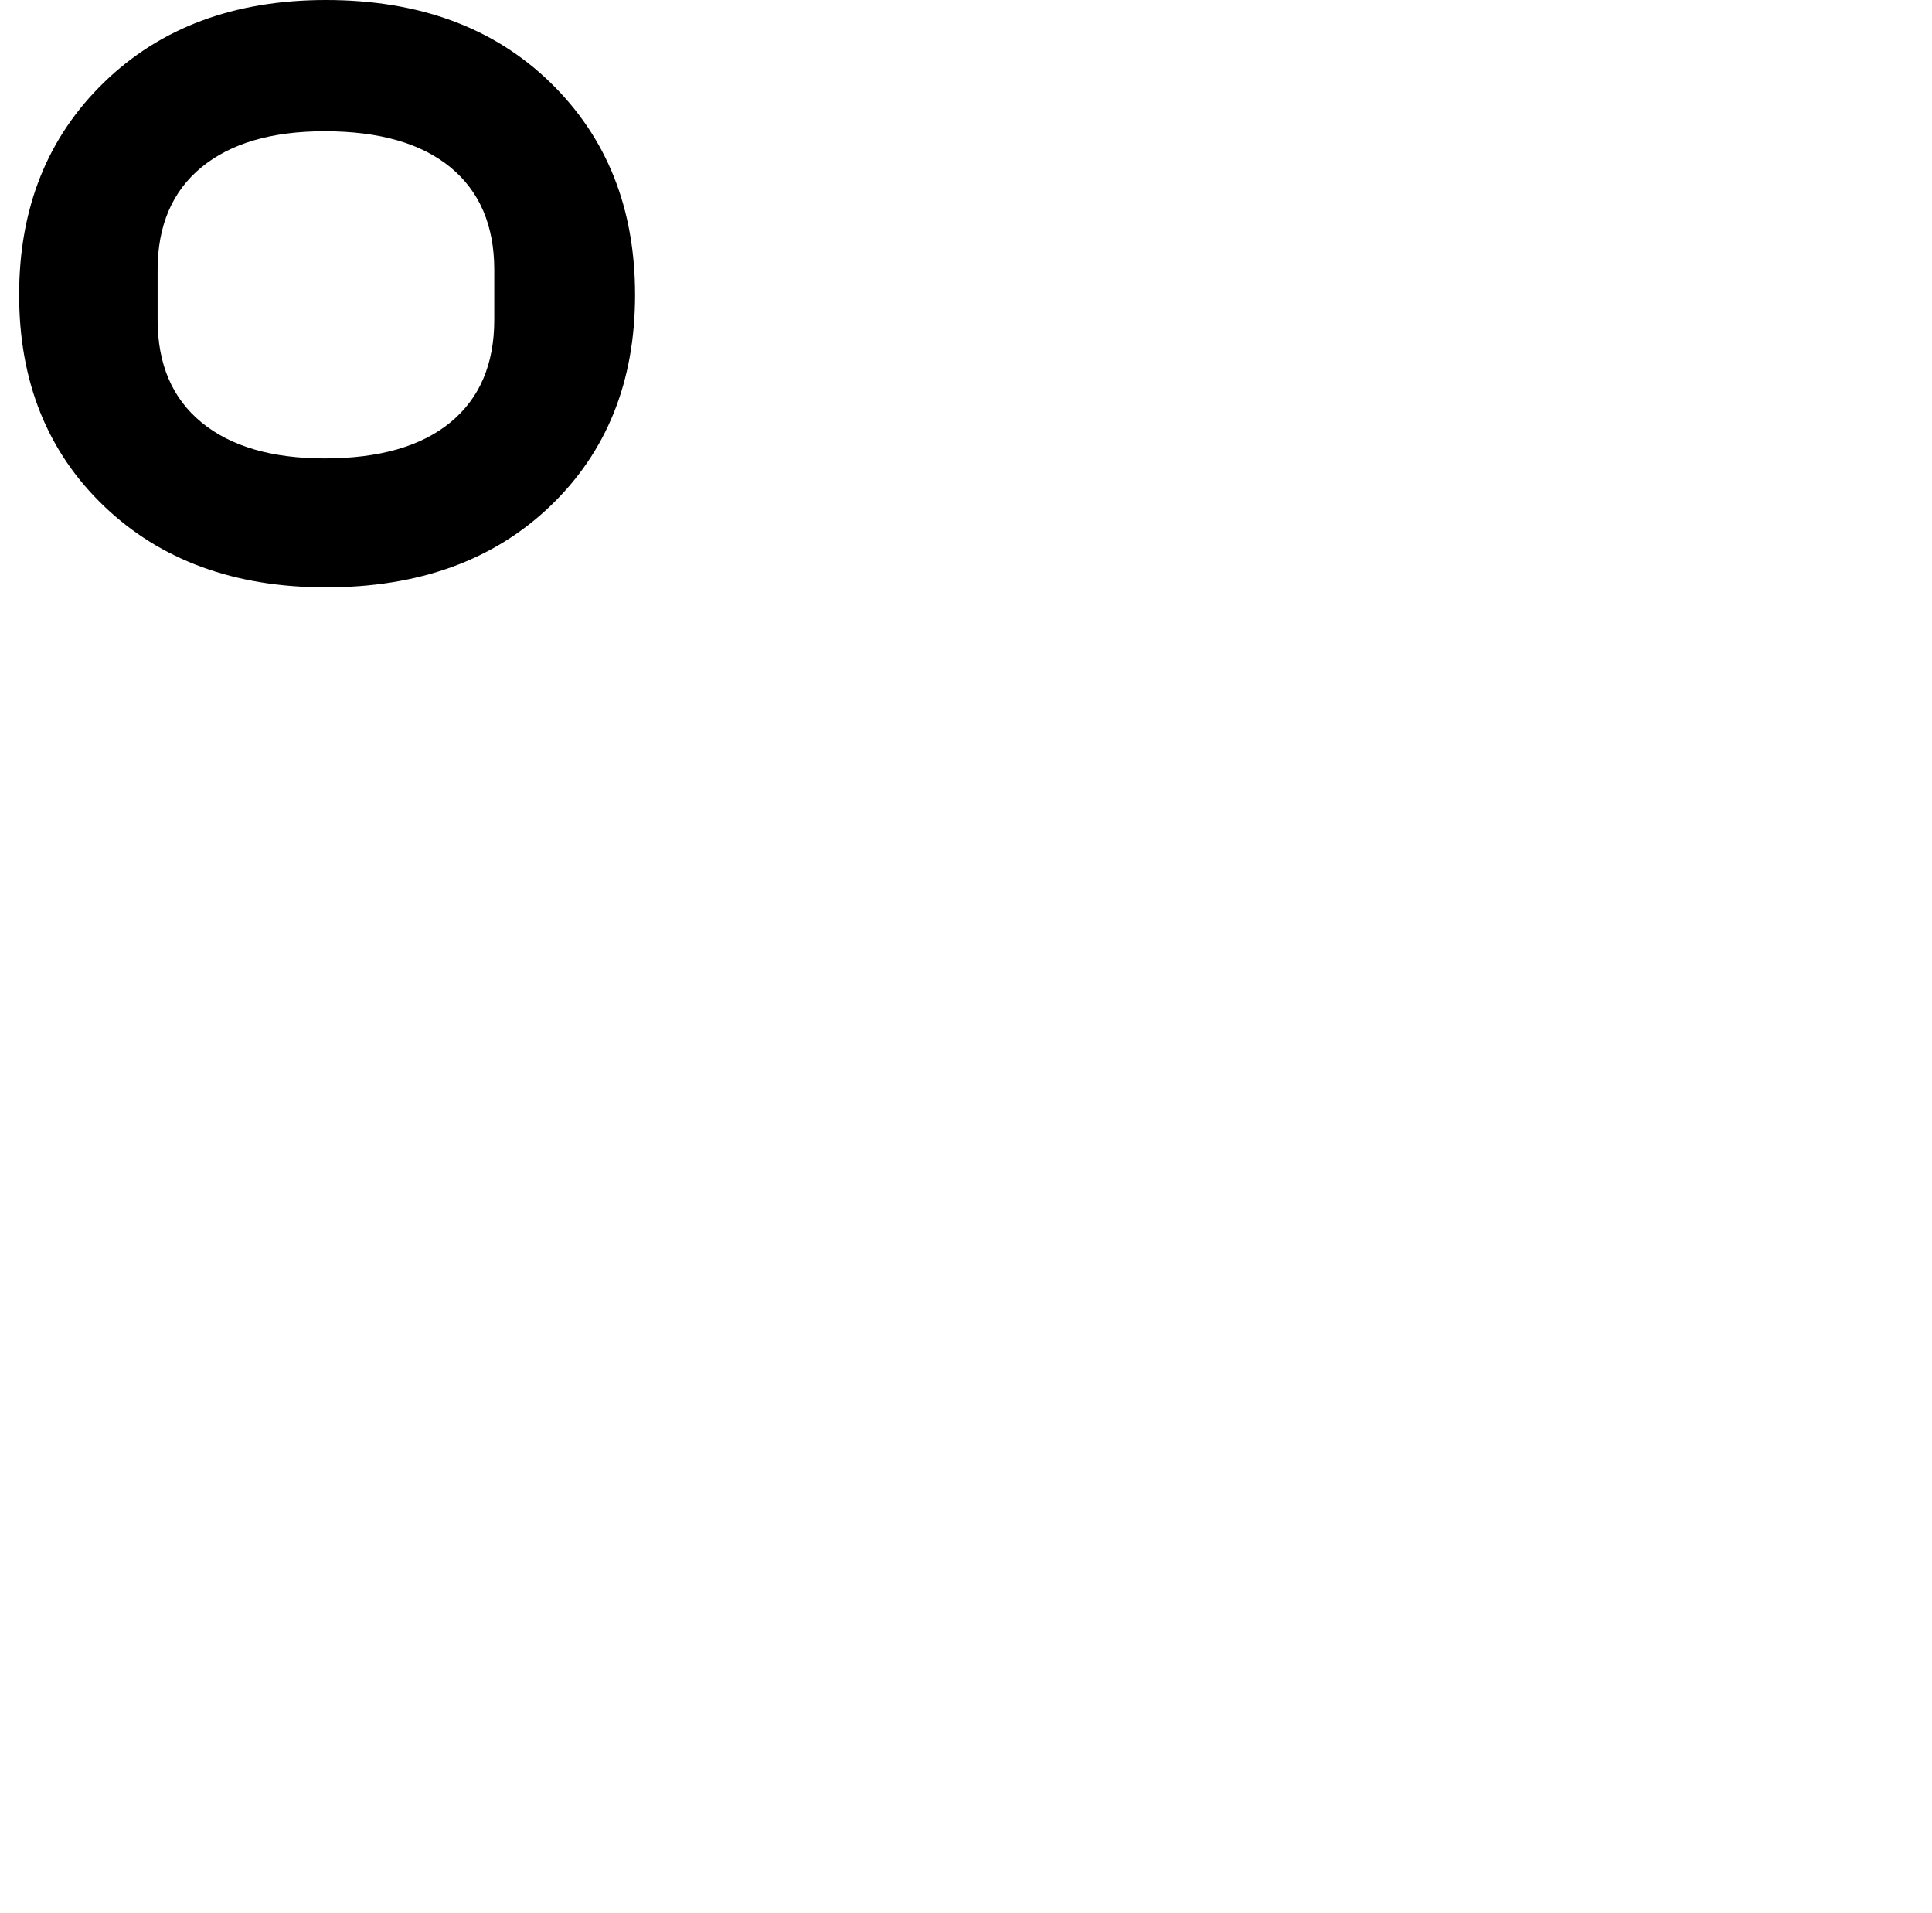 <?xml version="1.0" encoding="UTF-8" standalone="no"?>
<svg
   version="1.1"
   viewBox="-10 0 1010 1000"
   xmlns="http://www.w3.org/2000/svg"><path
     d="M 160.393,0 C 112.599,0 73.919,14.36 44.352,43.078 14.784,71.796 0,108.806 0,154.107 0,199.409 14.784,236.216 44.352,264.529 73.919,292.843 112.599,307 160.393,307 208.996,307 248.081,292.843 277.648,264.529 307.216,236.216 322,199.409 322,154.107 322,108.806 307.216,71.796 277.648,43.078 248.081,14.36 208.996,0 160.393,0 Z m -0.74,68.607 c 28.594,0 50.532,6.279 65.814,18.838 15.283,12.559 22.926,30.433 22.926,53.619 v 26.084 c 0,23.186 -7.643,41.06 -22.926,53.619 -15.283,12.559 -37.221,18.84 -65.814,18.84 -27.608,0 -49.053,-6.281 -64.336,-18.84 -15.283,-12.559 -22.924,-30.433 -22.924,-53.619 v -26.084 c 0,-23.186 7.641,-41.06 22.924,-53.619 15.283,-12.559 36.728,-18.838 64.336,-18.838 z" /></svg>
